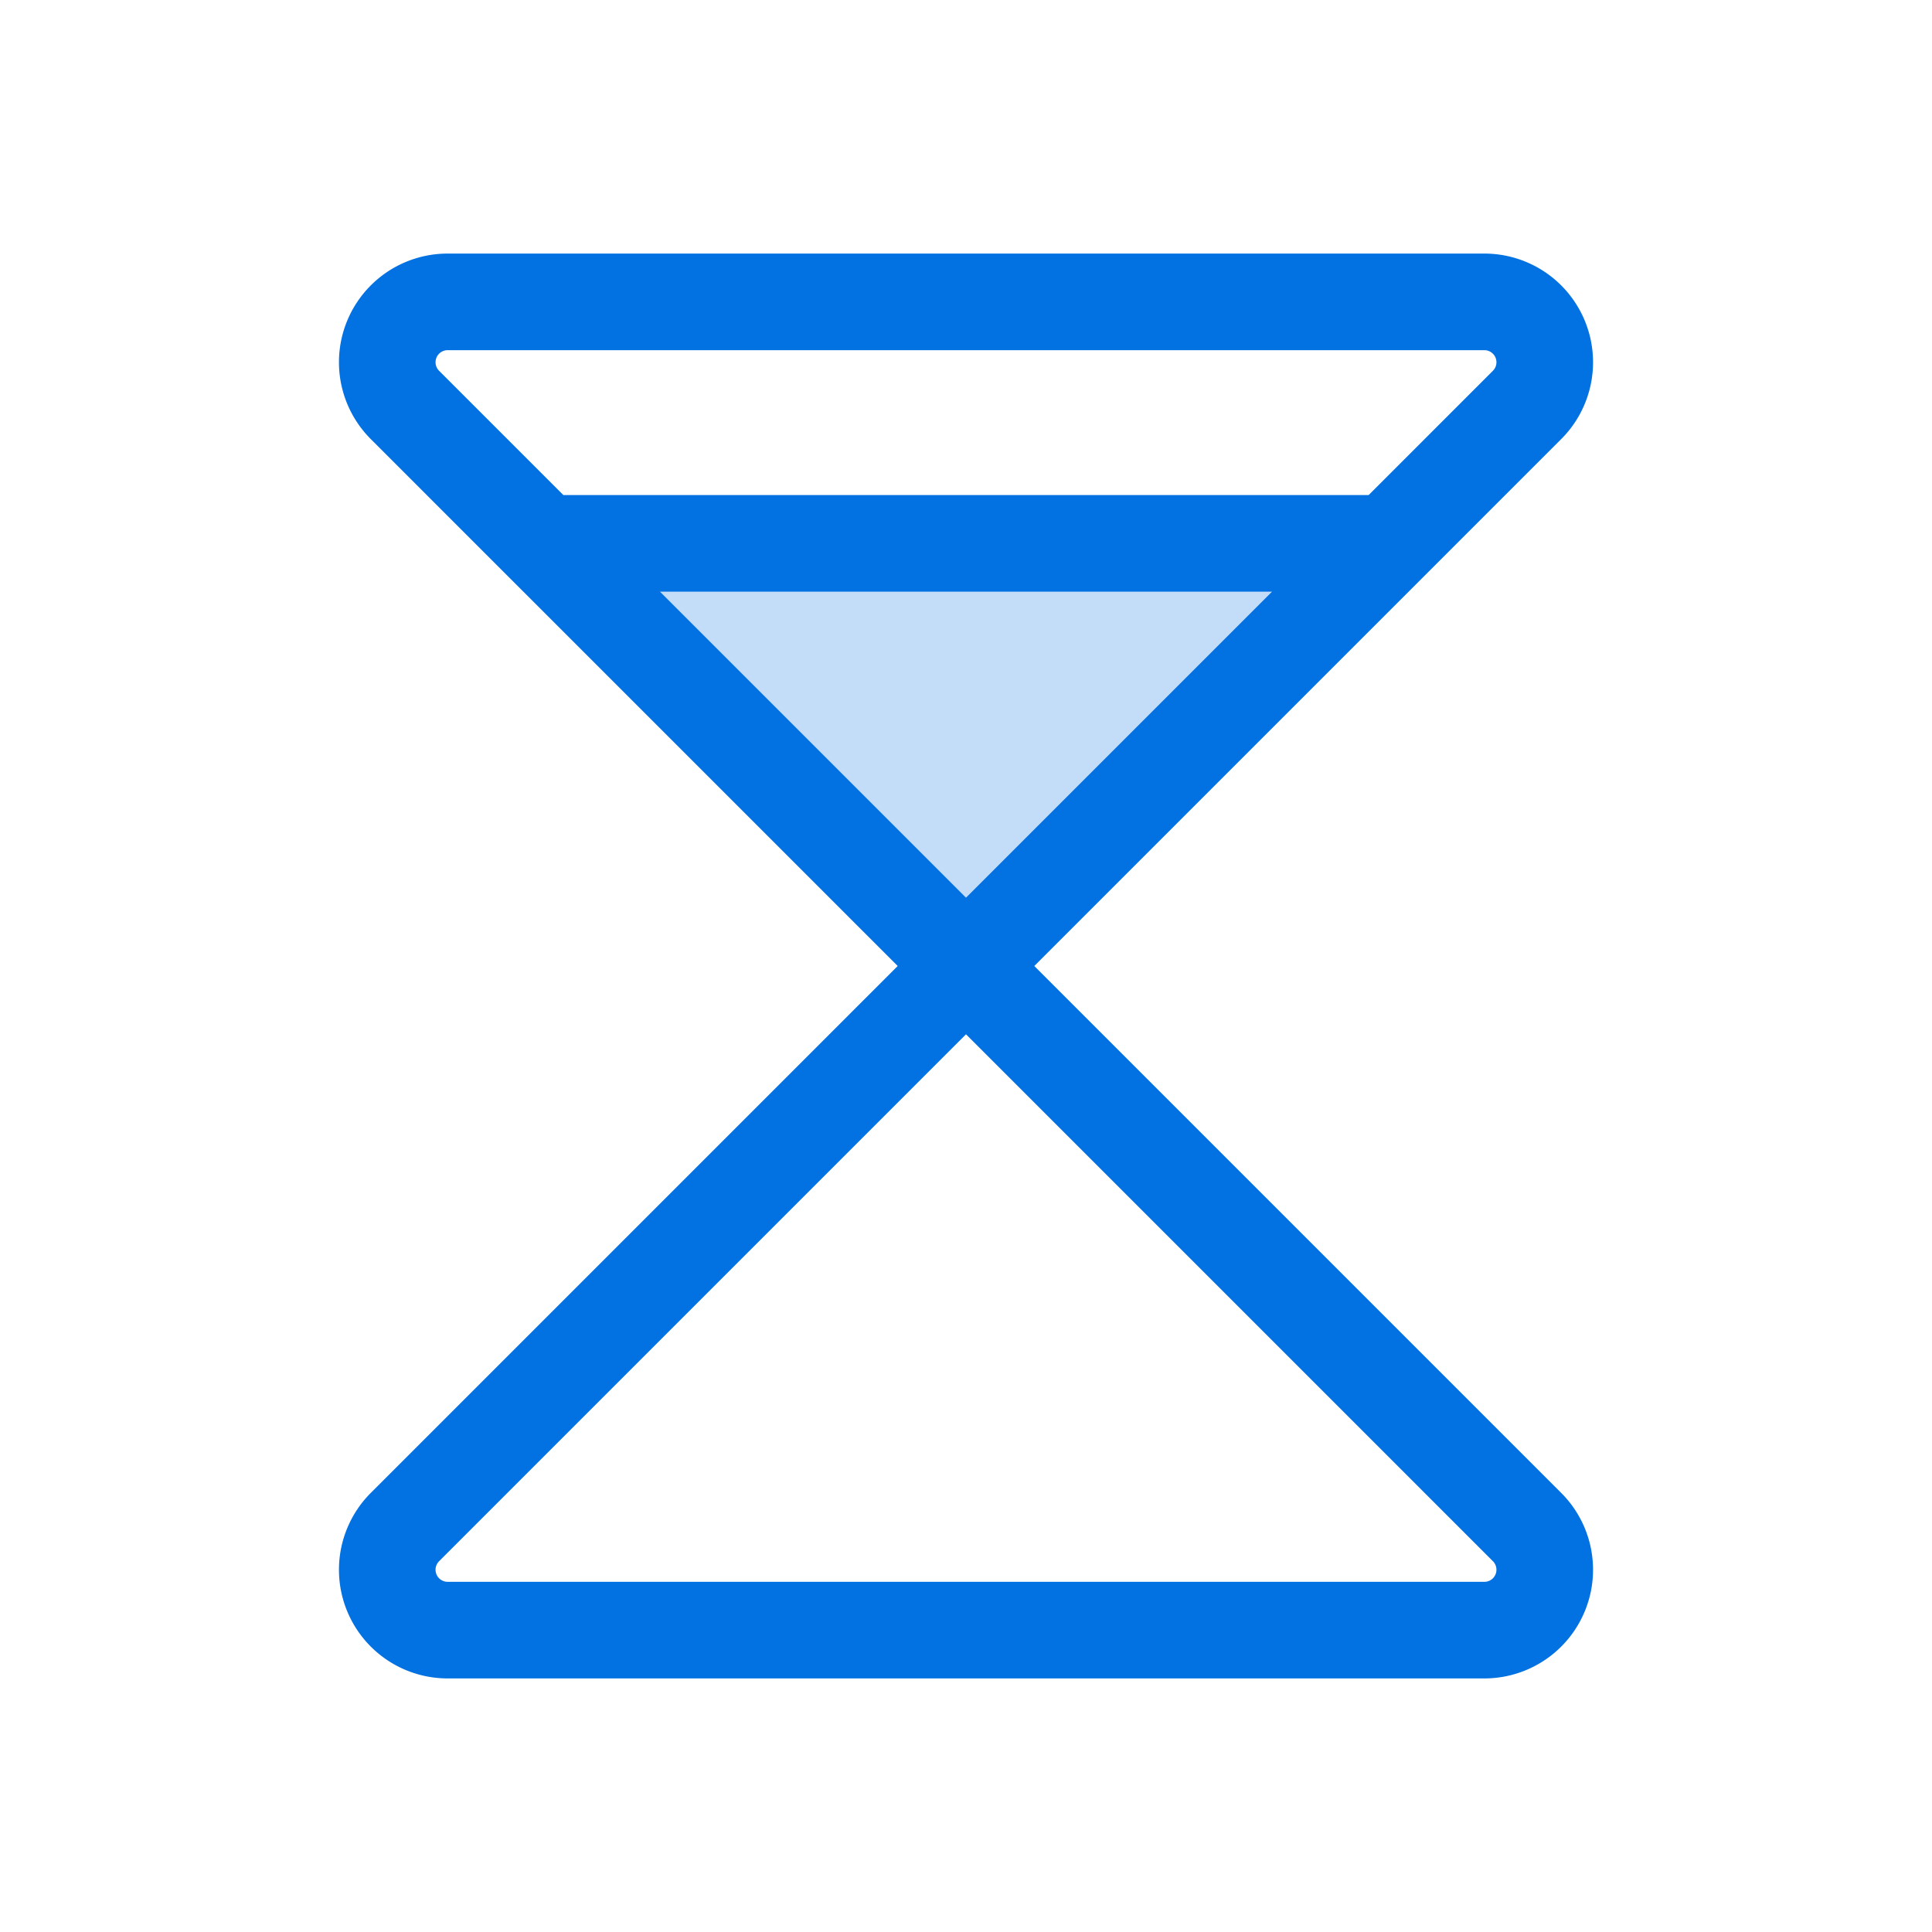<svg xmlns="http://www.w3.org/2000/svg" viewBox="0 0 40 40"><symbol id="a" viewBox="0 0 40 40" xmlns="http://www.w3.org/2000/svg"><path d="m20 20 8.75-8.75h-17.5L20 20z" fill="#C3DDF8"/><path d="M9.268 6.25h21.464a1.25 1.25 0 0 1 .884 2.134L20 20 8.384 8.384a1.25 1.25 0 0 1 .884-2.134zm0 27.5h21.464a1.25 1.25 0 0 0 .884-2.134L20 20 8.384 31.616a1.25 1.25 0 0 0 .884 2.134zm1.982-22.5h17.5" stroke="#0271E1" stroke-width="2" stroke-linecap="round" stroke-linejoin="round" fill="none"/></symbol><use xlink:href="#a" xmlns:xlink="http://www.w3.org/1999/xlink"/></svg>